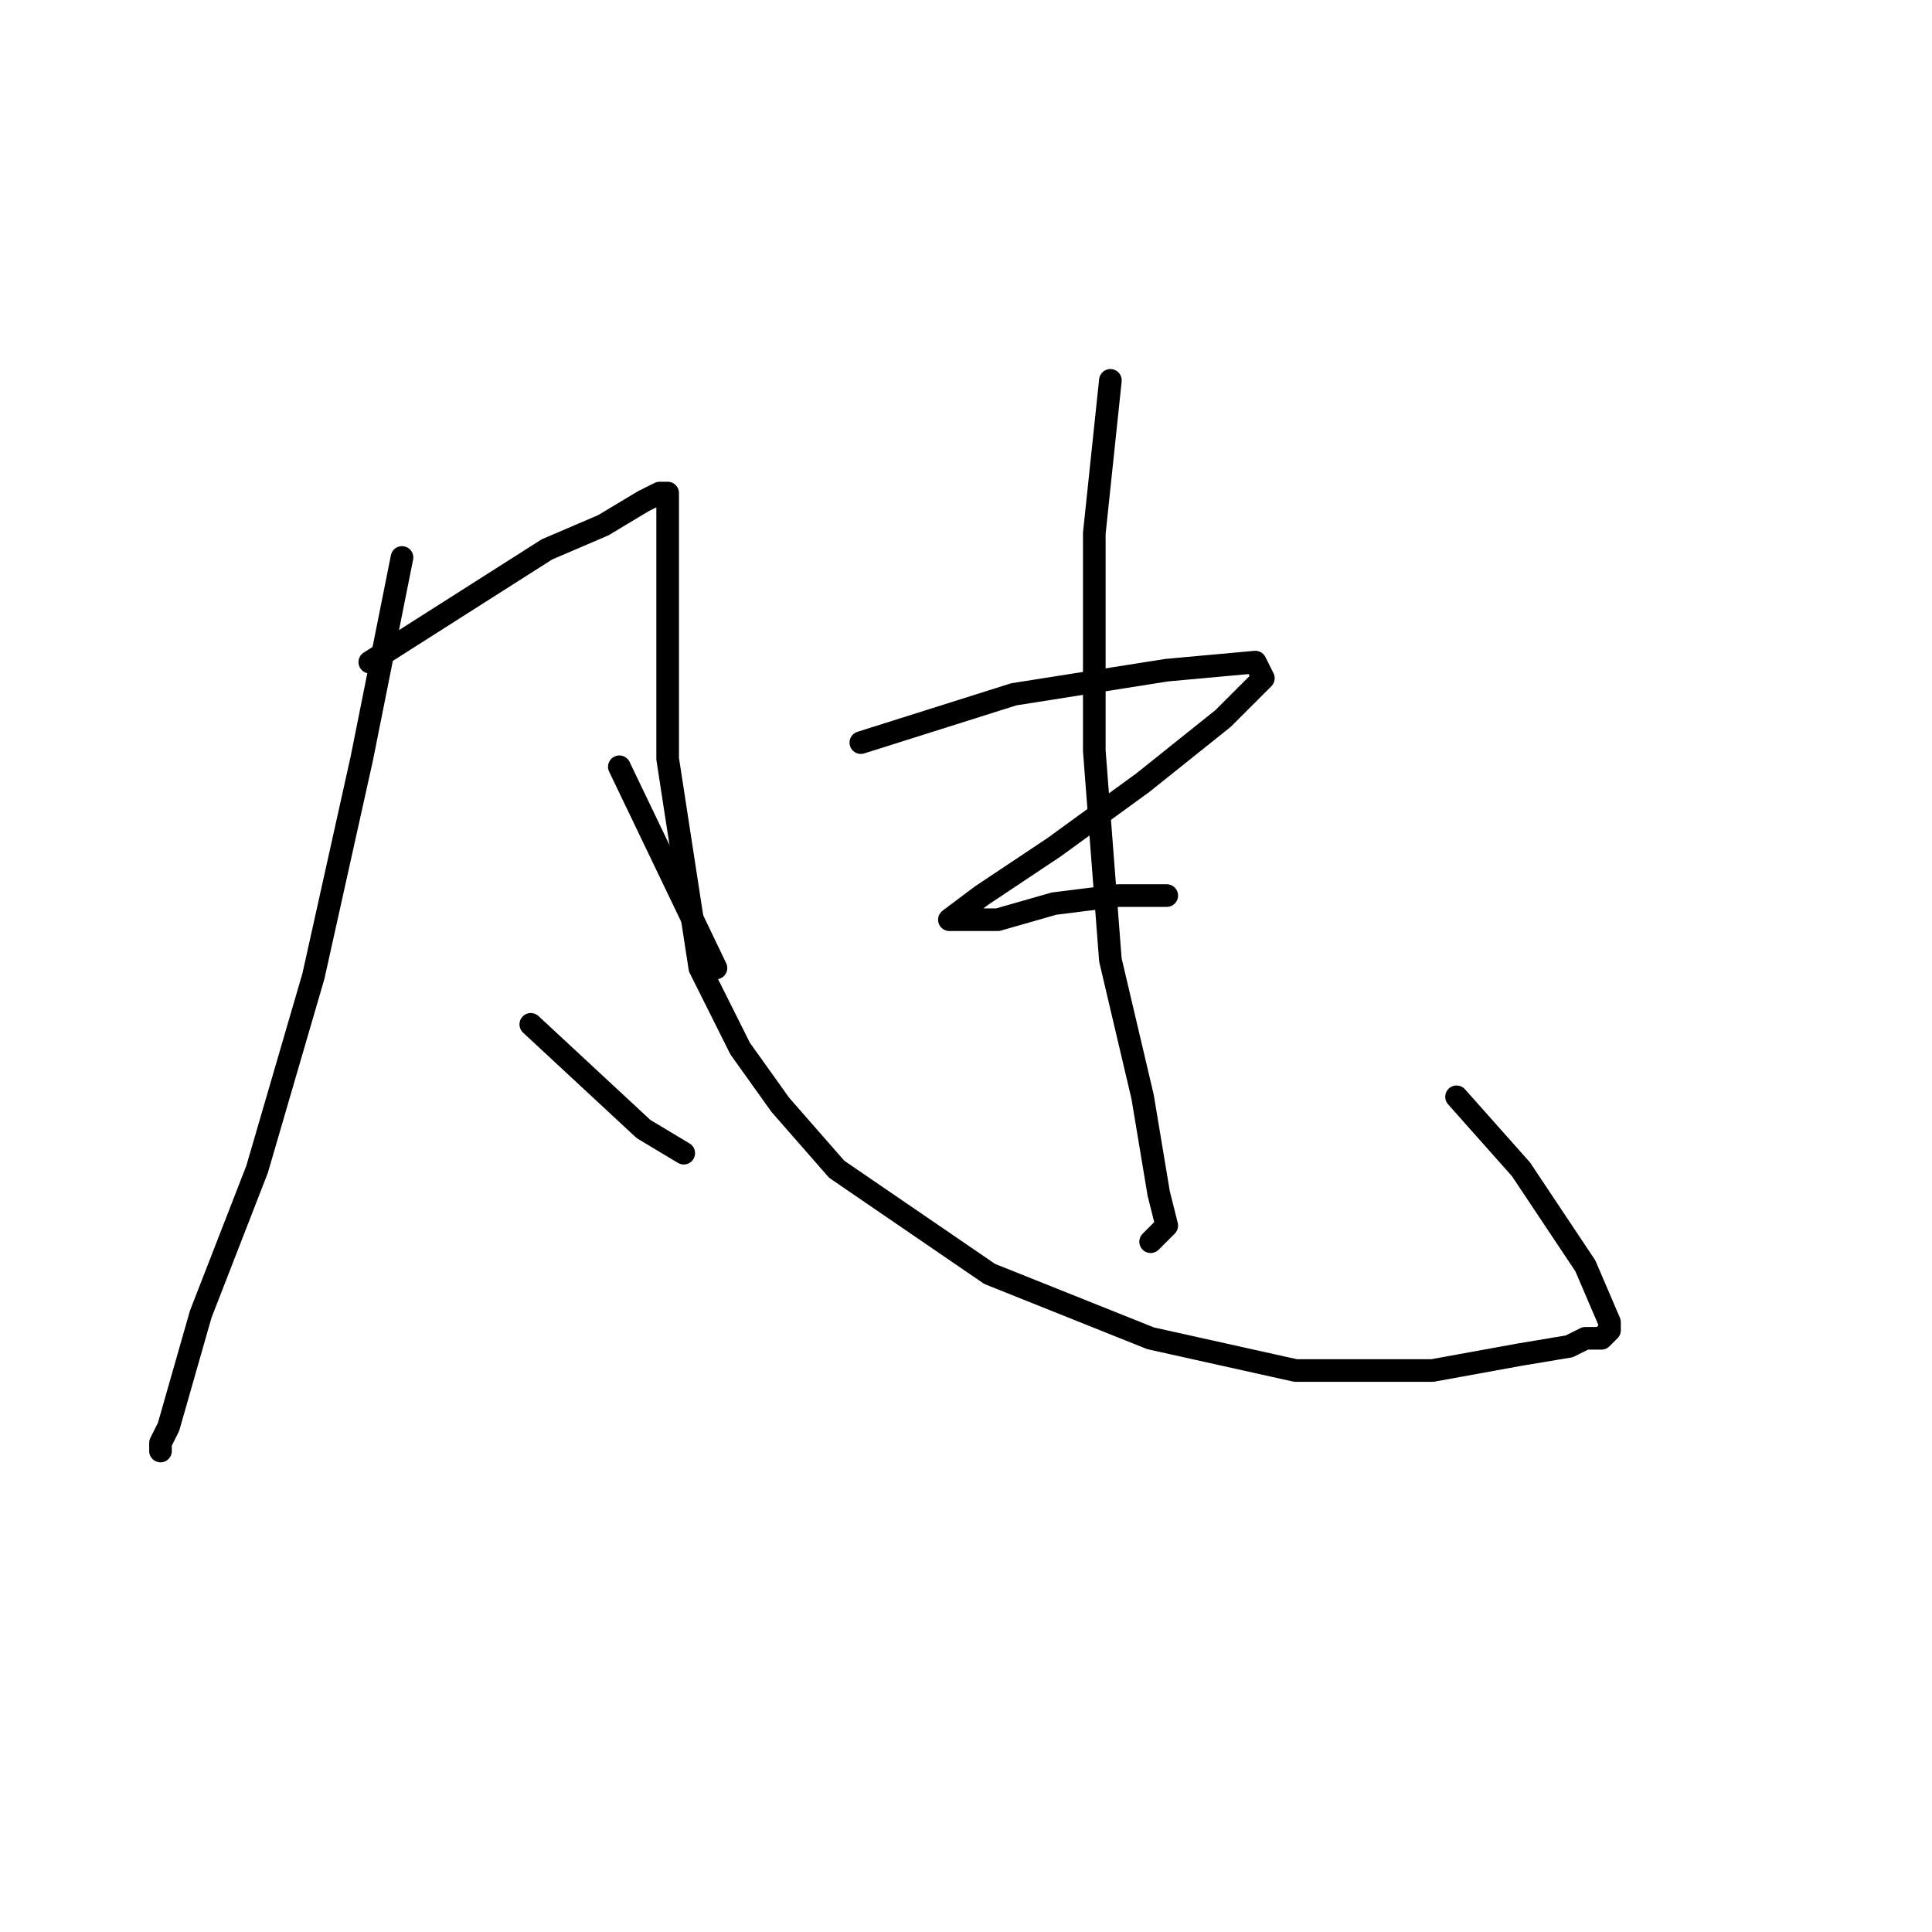 <?xml version="1.0" standalone="no"?>
    <svg width="256" height="256" xmlns="http://www.w3.org/2000/svg" version="1.1">
    <polyline stroke="black" stroke-width="3" stroke-linecap="round" fill="transparent" stroke-linejoin="round" points="53.267 73.867 47.933 100.533 41.533 129.333 34.067 154.933 26.6 174.133 22.333 189.067 21.267 191.2 21.267 192.267 21.267 192.267 " />
        <polyline stroke="black" stroke-width="3" stroke-linecap="round" fill="transparent" stroke-linejoin="round" points="49 87.733 72.467 72.8 79.933 69.6 85.267 66.4 87.4 65.333 88.467 65.333 88.467 66.4 88.467 68.533 88.467 79.2 88.467 100.533 92.733 128.267 98.067 138.933 103.4 146.4 110.867 154.933 131.133 168.8 152.467 177.333 171.667 181.6 183.4 181.6 189.8 181.6 201.533 179.467 207.933 178.4 210.067 177.333 212.2 177.333 213.267 176.267 213.267 175.2 210.067 167.733 201.533 154.933 193 145.333 193 145.333 " />
        <polyline stroke="black" stroke-width="3" stroke-linecap="round" fill="transparent" stroke-linejoin="round" points="82.067 101.6 94.867 128.267 94.867 128.267 " />
        <polyline stroke="black" stroke-width="3" stroke-linecap="round" fill="transparent" stroke-linejoin="round" points="70.333 135.733 85.267 149.6 90.6 152.8 90.6 152.8 " />
        <polyline stroke="black" stroke-width="3" stroke-linecap="round" fill="transparent" stroke-linejoin="round" points="147.133 50.4 145 70.667 145 99.467 147.133 127.2 151.4 145.333 153.533 158.133 154.6 162.4 152.467 164.533 152.467 164.533 " />
        <polyline stroke="black" stroke-width="3" stroke-linecap="round" fill="transparent" stroke-linejoin="round" points="114.067 98.4 134.333 92 154.6 88.8 166.333 87.733 167.4 89.867 162.067 95.2 151.4 103.733 139.667 112.267 130.067 118.667 125.8 121.867 126.867 121.867 132.2 121.867 139.667 119.733 148.2 118.667 154.6 118.667 154.6 118.667 " />
        </svg>